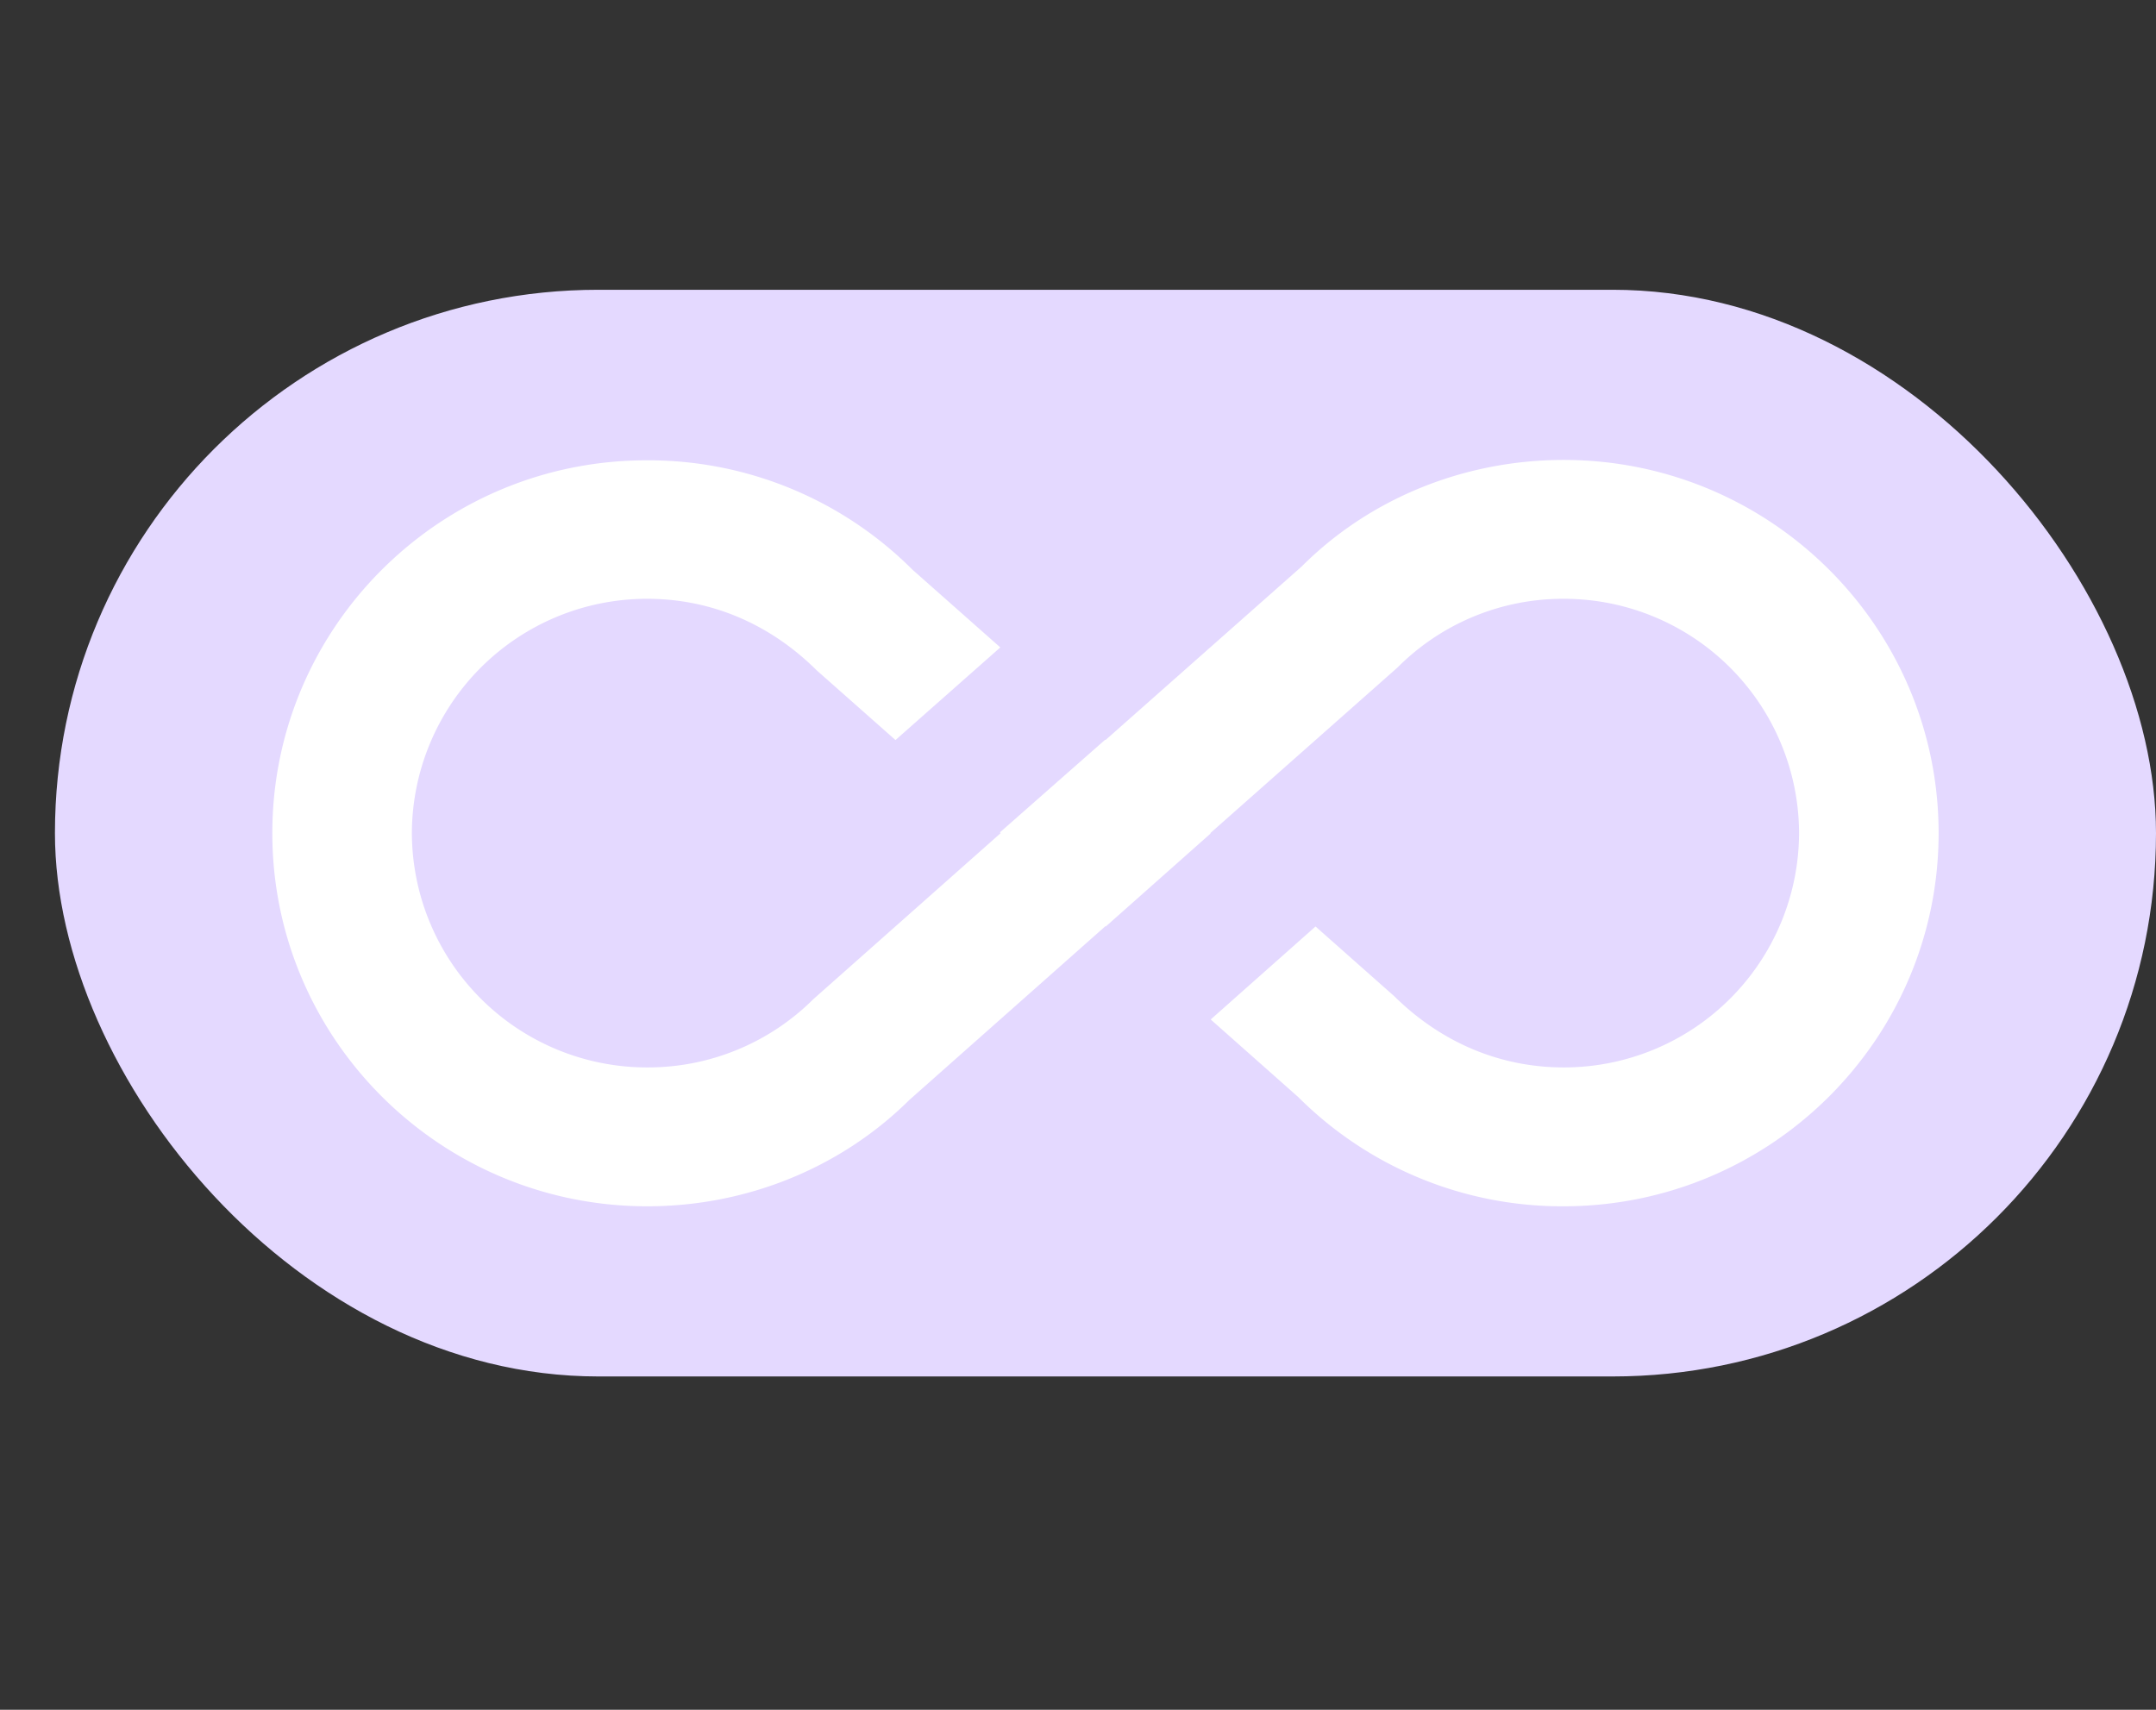 <svg width="29" height="23" fill="none" xmlns="http://www.w3.org/2000/svg">
  <rect width="100%" height="100%" fill="#333333" stroke="none"/>
  <rect x=".739" y="3.898" width="28.261" height="14.618" rx="7.309" fill="#E4D9FF"/>
  <g clip-path="url(#permanent-icon)">
    <path d="M21.033 6.187c-1.345 0-2.615.523-3.525 1.434L14.87 9.955l-.005-.004-1.415 1.246.01.01-2.518 2.232a3.154 3.154 0 01-2.236.92 3.163 3.163 0 01-3.166-3.152 3.163 3.163 0 013.166-3.152c.845 0 1.639.327 2.279.962l1.06.938 1.41-1.246-1.182-1.046a5.023 5.023 0 00-3.567-1.471c-2.783-.005-5.043 2.246-5.043 5.015 0 2.769 2.26 5.02 5.043 5.02 1.345 0 2.61-.523 3.525-1.43l2.639-2.339.004.005 1.41-1.251-.004-.005 2.517-2.227a3.14 3.14 0 012.236-.925 3.163 3.163 0 013.166 3.152 3.163 3.163 0 01-3.166 3.152c-.845 0-1.639-.327-2.278-.957l-1.06-.939-1.41 1.251 1.18 1.046a5.016 5.016 0 003.564 1.467c2.787 0 5.047-2.251 5.047-5.02 0-2.77-2.26-5.02-5.043-5.02z" fill="#fff"/>
  </g>
  <defs>
    <clipPath id="permanent-icon">
      <path fill="#fff" transform="translate(3.663)" d="M0 0h22.414v22.414H0z"/>
    </clipPath>
  </defs>
</svg>